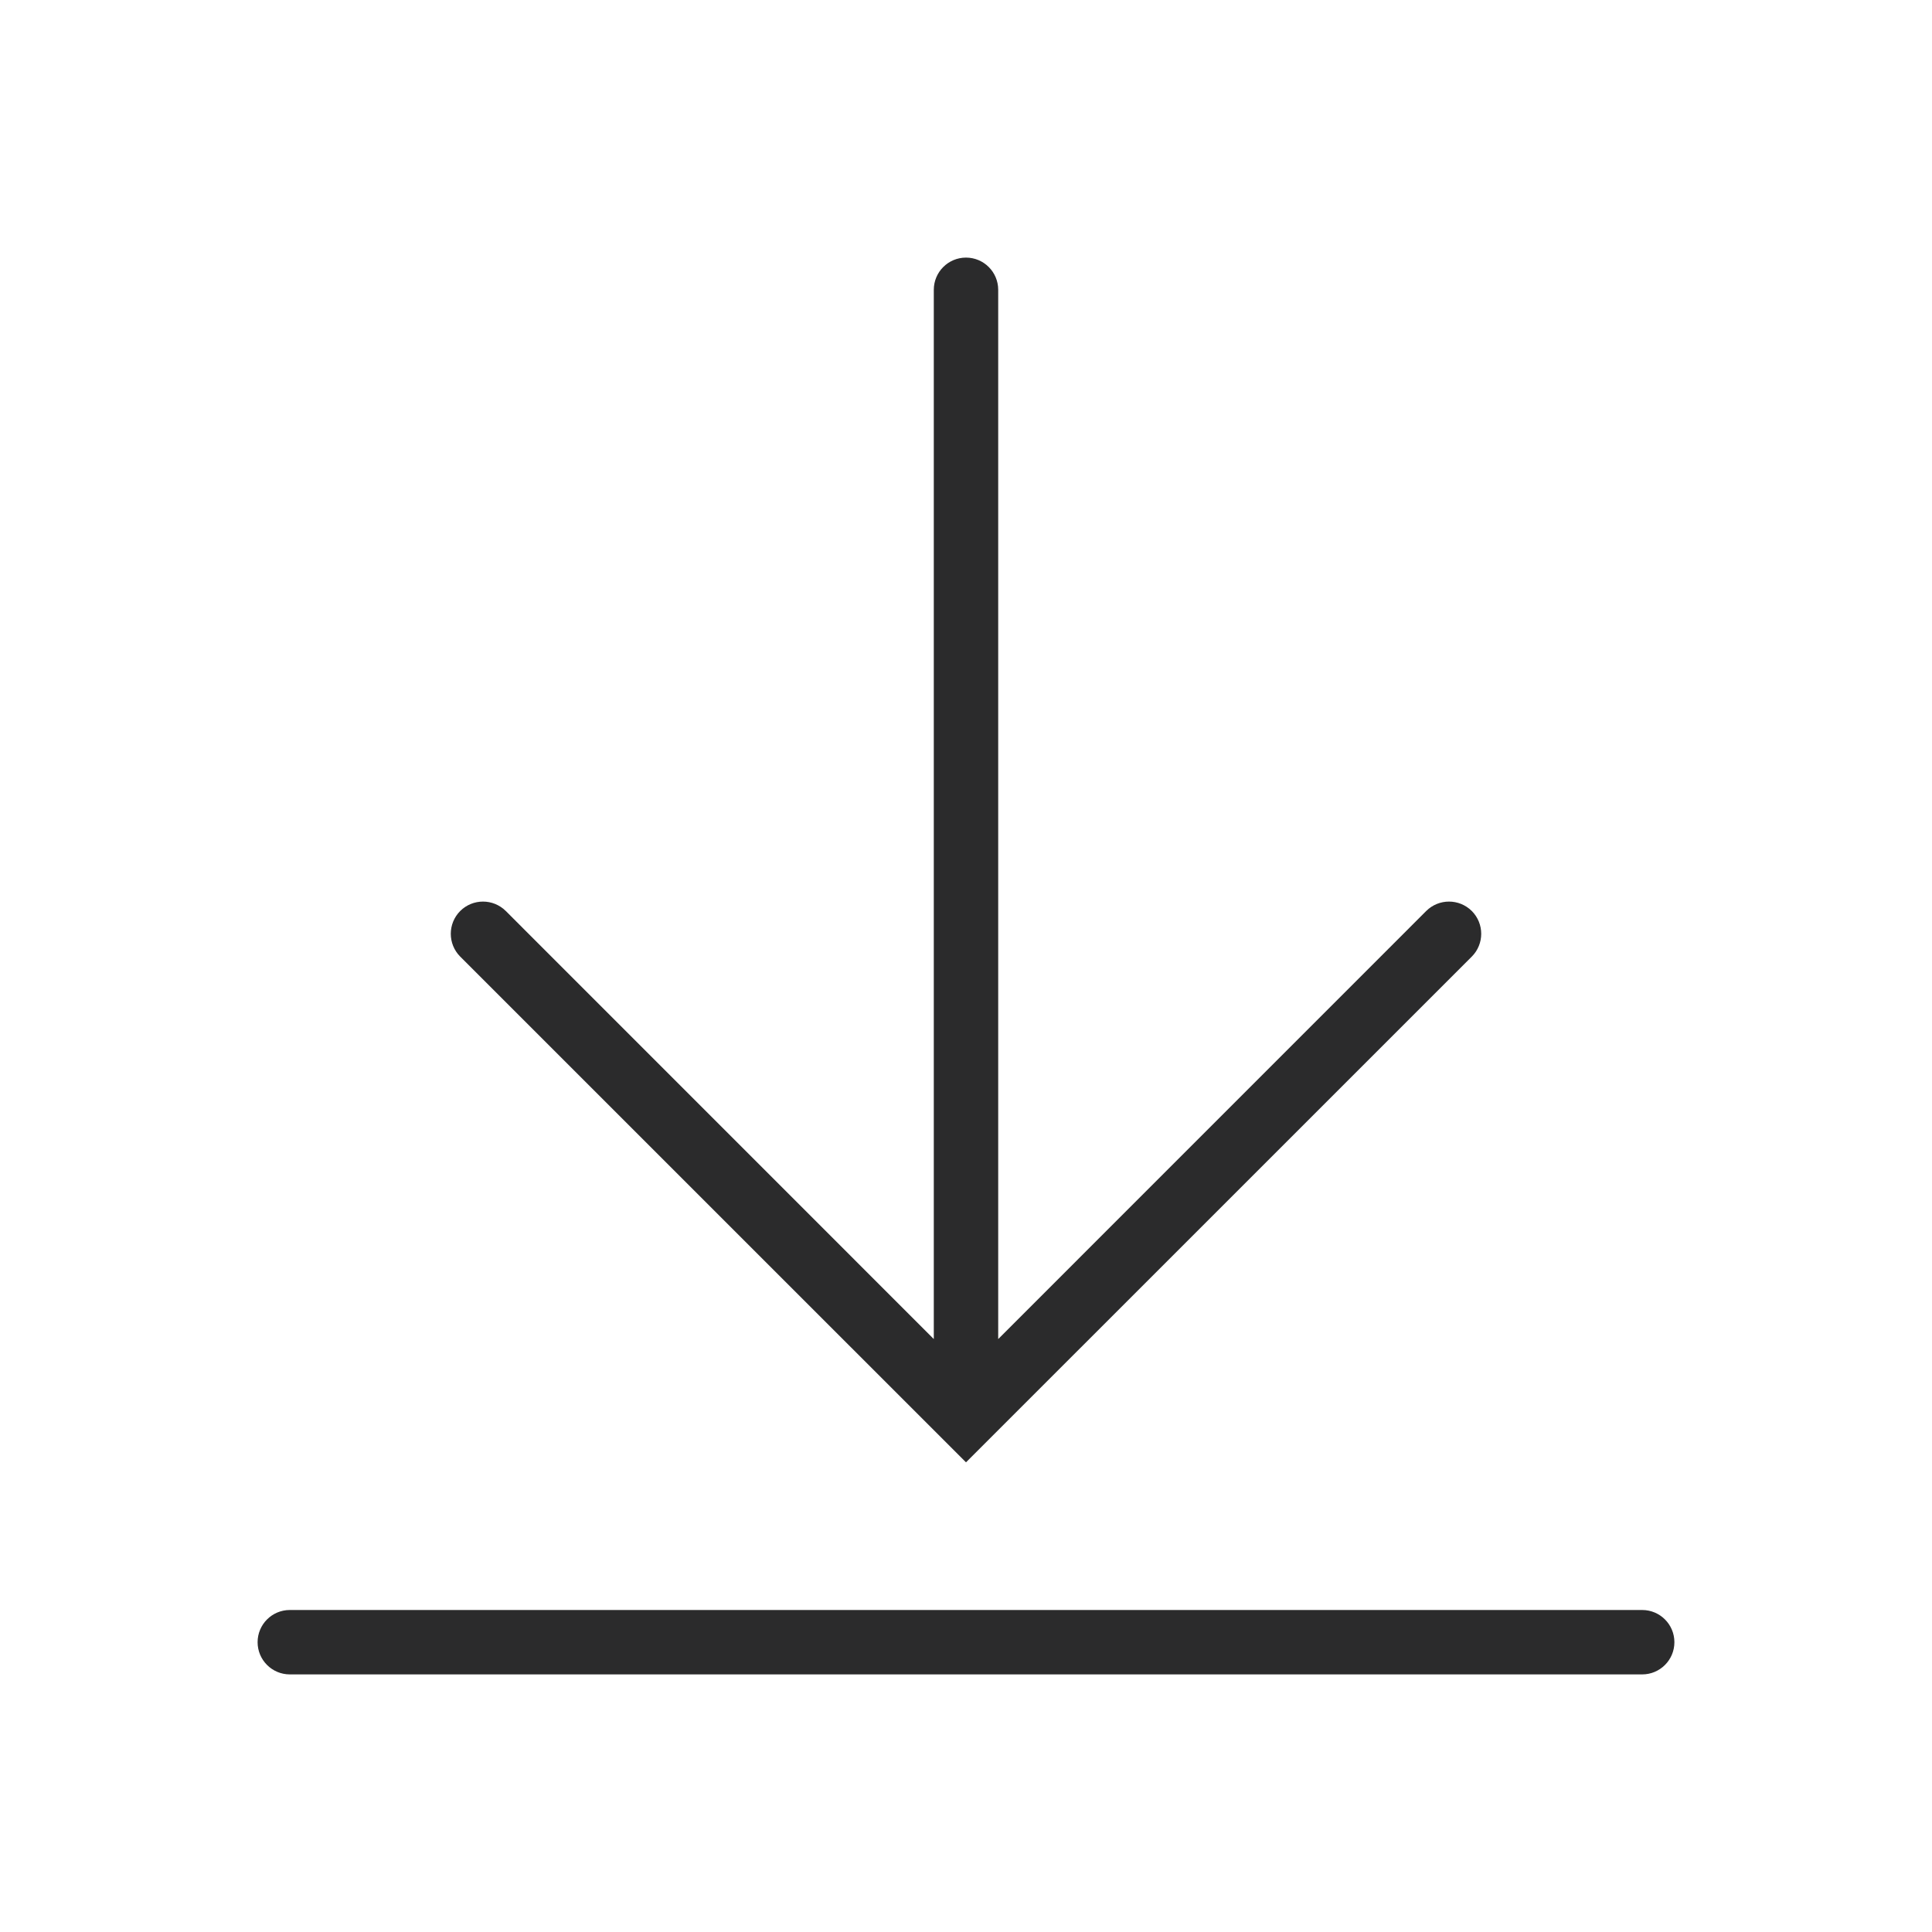 <svg width="30" height="30" viewBox="0 0 30 30" fill="none" xmlns="http://www.w3.org/2000/svg">
<path fill-rule="evenodd" clip-rule="evenodd" d="M4 25.5C4 25.224 4.224 25 4.5 25H25.5C25.776 25 26 25.224 26 25.5C26 25.776 25.776 26 25.5 26H4.5C4.224 26 4 25.776 4 25.5Z" fill="#2B2B2C"/>
<path fill-rule="evenodd" clip-rule="evenodd" d="M15 4C15.276 4 15.5 4.224 15.5 4.5V20.793L22.146 14.146C22.342 13.951 22.658 13.951 22.854 14.146C23.049 14.342 23.049 14.658 22.854 14.854L15 22.707L7.146 14.854C6.951 14.658 6.951 14.342 7.146 14.146C7.342 13.951 7.658 13.951 7.854 14.146L14.5 20.793V4.5C14.5 4.224 14.724 4 15 4Z" fill="#2B2B2C"/>
</svg>
